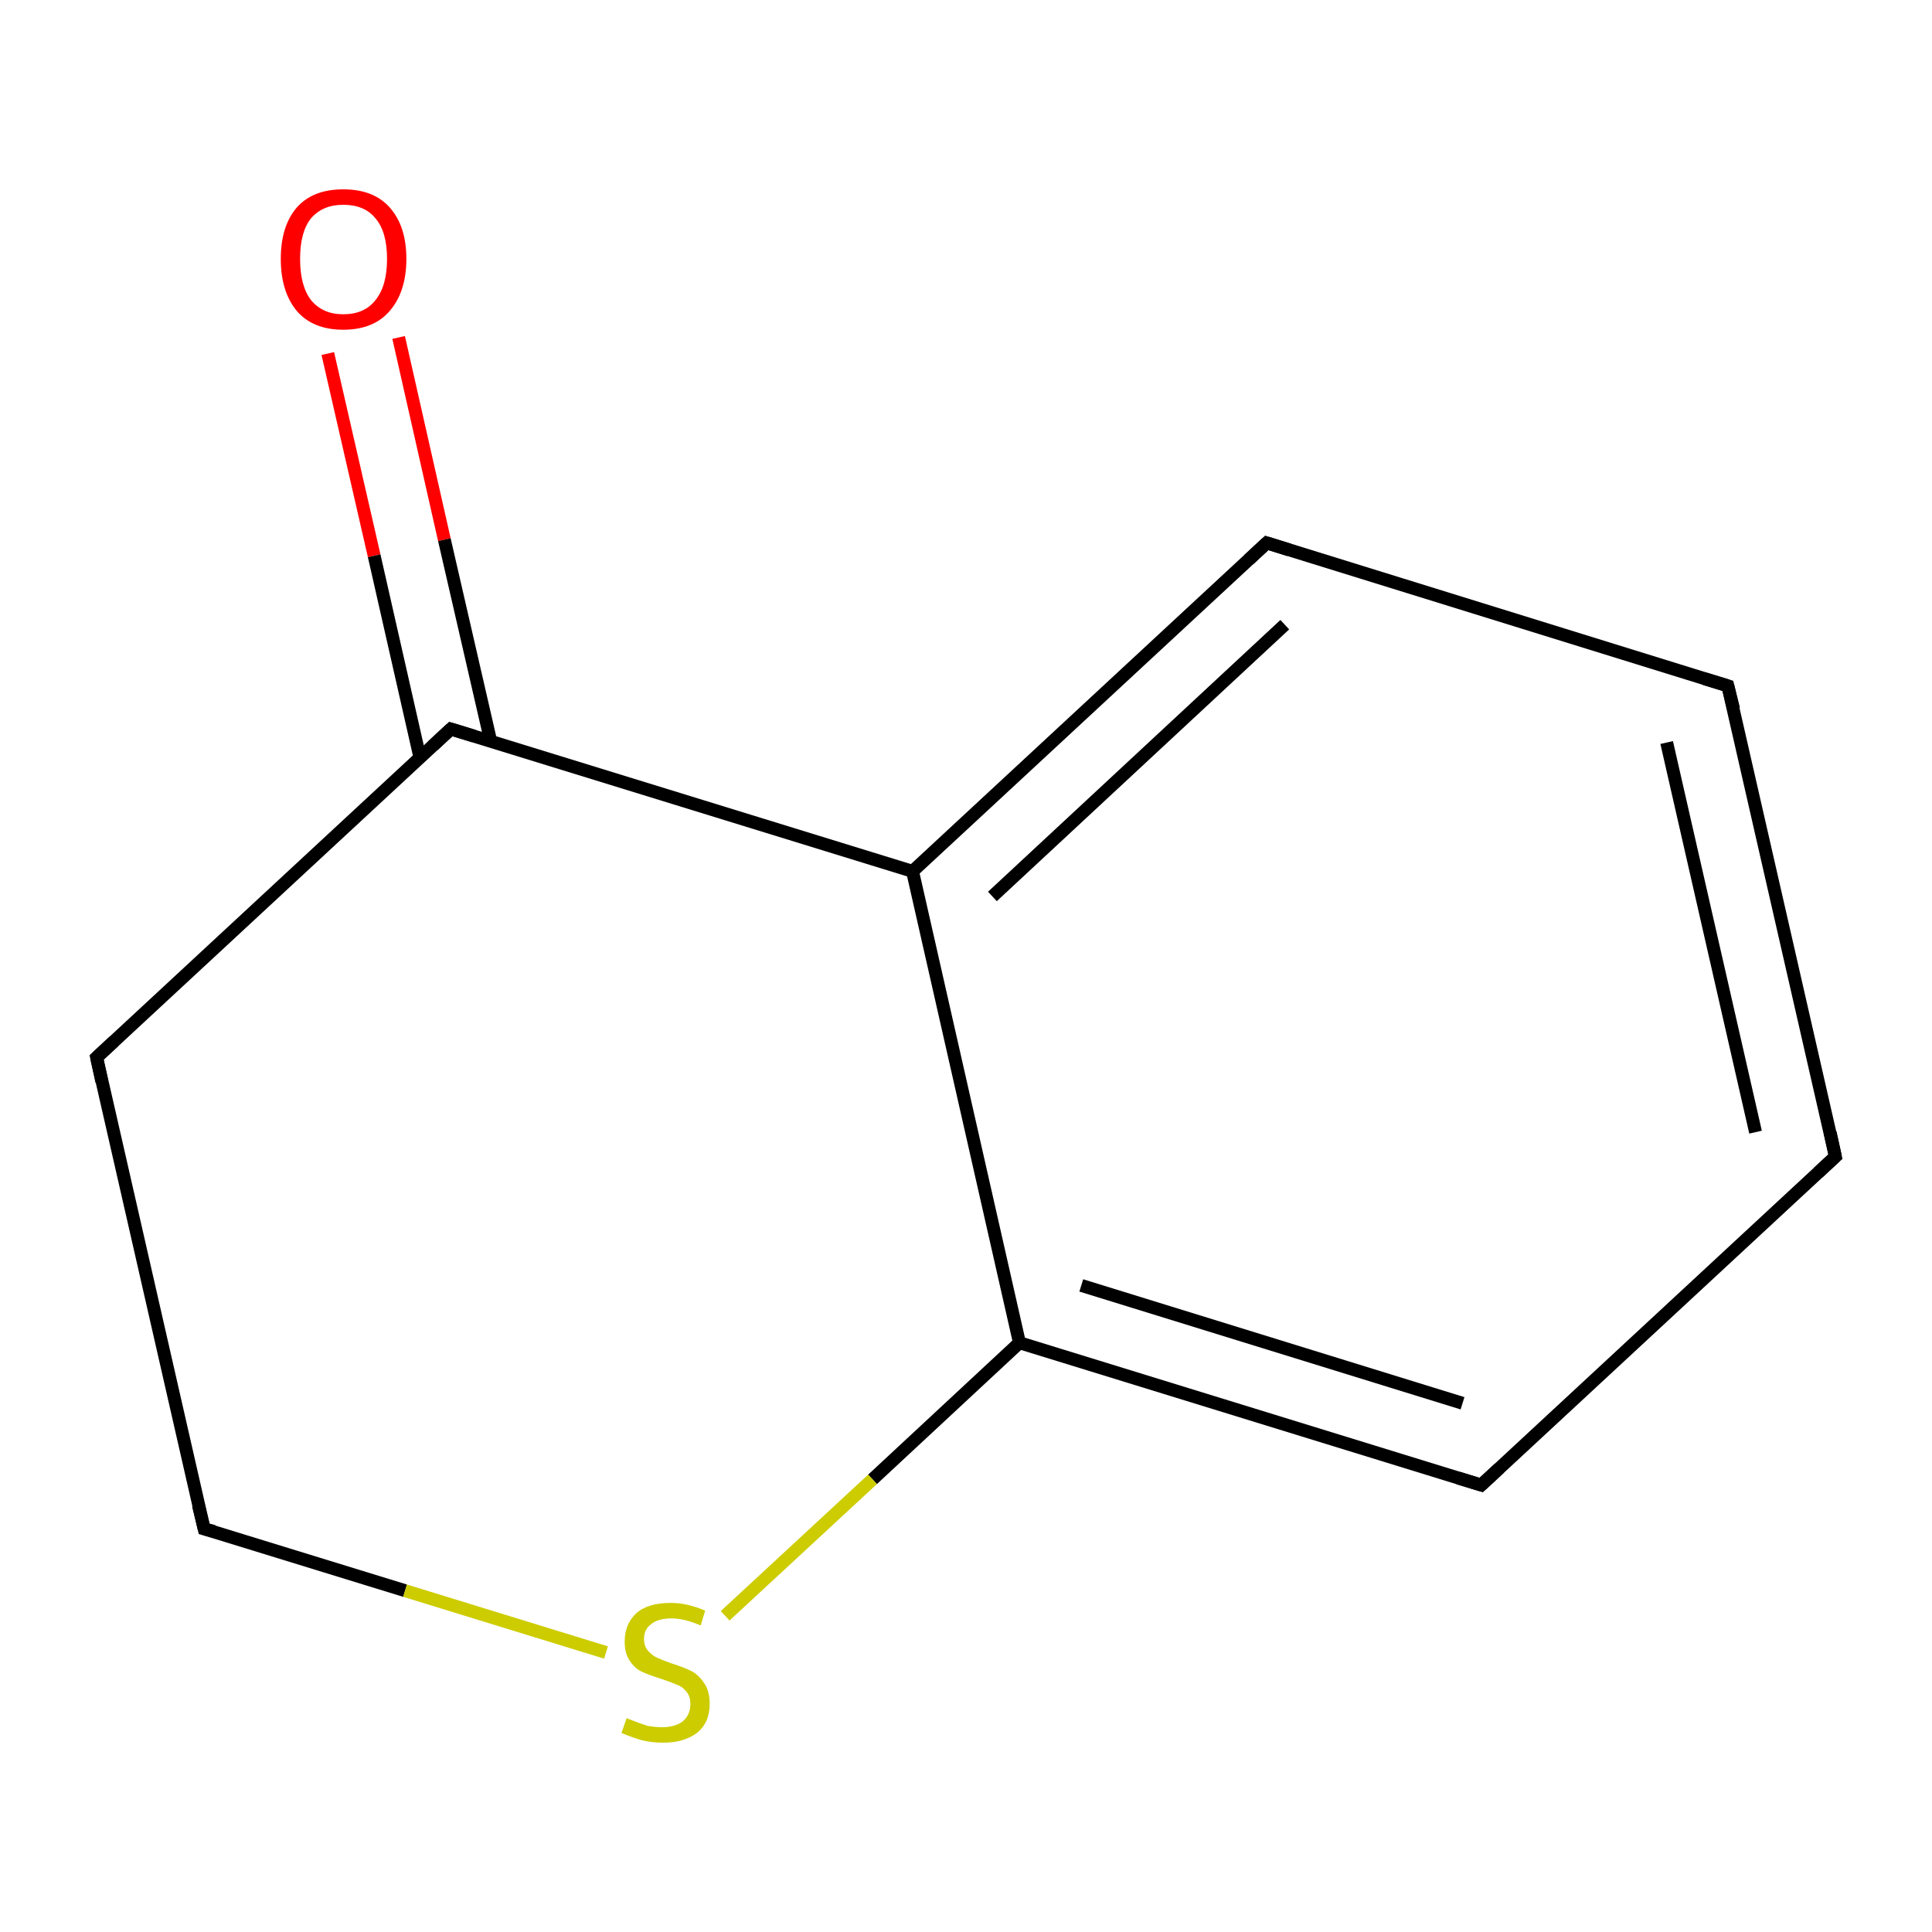 <?xml version='1.0' encoding='iso-8859-1'?>
<svg version='1.1' baseProfile='full'
              xmlns='http://www.w3.org/2000/svg'
                      xmlns:rdkit='http://www.rdkit.org/xml'
                      xmlns:xlink='http://www.w3.org/1999/xlink'
                  xml:space='preserve'
width='300px' height='300px' viewBox='0 0 300 300'>
<!-- END OF HEADER -->
<rect style='opacity:1.0;fill:#FFFFFF;stroke:none' width='300.0' height='300.0' x='0.0' y='0.0'> </rect>
<path class='bond-0 atom-0 atom-1' d='M 61.9,52.4 L 69.0,83.8' style='fill:none;fill-rule:evenodd;stroke:#FF0000;stroke-width:2.0px;stroke-linecap:butt;stroke-linejoin:miter;stroke-opacity:1' />
<path class='bond-0 atom-0 atom-1' d='M 69.0,83.8 L 76.2,115.1' style='fill:none;fill-rule:evenodd;stroke:#000000;stroke-width:2.0px;stroke-linecap:butt;stroke-linejoin:miter;stroke-opacity:1' />
<path class='bond-0 atom-0 atom-1' d='M 50.9,54.9 L 58.1,86.3' style='fill:none;fill-rule:evenodd;stroke:#FF0000;stroke-width:2.0px;stroke-linecap:butt;stroke-linejoin:miter;stroke-opacity:1' />
<path class='bond-0 atom-0 atom-1' d='M 58.1,86.3 L 65.2,117.6' style='fill:none;fill-rule:evenodd;stroke:#000000;stroke-width:2.0px;stroke-linecap:butt;stroke-linejoin:miter;stroke-opacity:1' />
<path class='bond-1 atom-1 atom-2' d='M 70.0,113.2 L 15.0,164.2' style='fill:none;fill-rule:evenodd;stroke:#000000;stroke-width:2.0px;stroke-linecap:butt;stroke-linejoin:miter;stroke-opacity:1' />
<path class='bond-2 atom-2 atom-3' d='M 15.0,164.2 L 31.7,237.4' style='fill:none;fill-rule:evenodd;stroke:#000000;stroke-width:2.0px;stroke-linecap:butt;stroke-linejoin:miter;stroke-opacity:1' />
<path class='bond-3 atom-3 atom-4' d='M 31.7,237.4 L 62.9,247.0' style='fill:none;fill-rule:evenodd;stroke:#000000;stroke-width:2.0px;stroke-linecap:butt;stroke-linejoin:miter;stroke-opacity:1' />
<path class='bond-3 atom-3 atom-4' d='M 62.9,247.0 L 94.1,256.6' style='fill:none;fill-rule:evenodd;stroke:#CCCC00;stroke-width:2.0px;stroke-linecap:butt;stroke-linejoin:miter;stroke-opacity:1' />
<path class='bond-4 atom-4 atom-5' d='M 112.6,250.9 L 135.5,229.7' style='fill:none;fill-rule:evenodd;stroke:#CCCC00;stroke-width:2.0px;stroke-linecap:butt;stroke-linejoin:miter;stroke-opacity:1' />
<path class='bond-4 atom-4 atom-5' d='M 135.5,229.7 L 158.3,208.5' style='fill:none;fill-rule:evenodd;stroke:#000000;stroke-width:2.0px;stroke-linecap:butt;stroke-linejoin:miter;stroke-opacity:1' />
<path class='bond-5 atom-5 atom-6' d='M 158.3,208.5 L 230.0,230.6' style='fill:none;fill-rule:evenodd;stroke:#000000;stroke-width:2.0px;stroke-linecap:butt;stroke-linejoin:miter;stroke-opacity:1' />
<path class='bond-5 atom-5 atom-6' d='M 167.9,199.6 L 227.1,217.9' style='fill:none;fill-rule:evenodd;stroke:#000000;stroke-width:2.0px;stroke-linecap:butt;stroke-linejoin:miter;stroke-opacity:1' />
<path class='bond-6 atom-6 atom-7' d='M 230.0,230.6 L 285.0,179.6' style='fill:none;fill-rule:evenodd;stroke:#000000;stroke-width:2.0px;stroke-linecap:butt;stroke-linejoin:miter;stroke-opacity:1' />
<path class='bond-7 atom-7 atom-8' d='M 285.0,179.6 L 268.3,106.5' style='fill:none;fill-rule:evenodd;stroke:#000000;stroke-width:2.0px;stroke-linecap:butt;stroke-linejoin:miter;stroke-opacity:1' />
<path class='bond-7 atom-7 atom-8' d='M 272.6,175.8 L 258.8,115.3' style='fill:none;fill-rule:evenodd;stroke:#000000;stroke-width:2.0px;stroke-linecap:butt;stroke-linejoin:miter;stroke-opacity:1' />
<path class='bond-8 atom-8 atom-9' d='M 268.3,106.5 L 196.7,84.3' style='fill:none;fill-rule:evenodd;stroke:#000000;stroke-width:2.0px;stroke-linecap:butt;stroke-linejoin:miter;stroke-opacity:1' />
<path class='bond-9 atom-9 atom-10' d='M 196.7,84.3 L 141.7,135.3' style='fill:none;fill-rule:evenodd;stroke:#000000;stroke-width:2.0px;stroke-linecap:butt;stroke-linejoin:miter;stroke-opacity:1' />
<path class='bond-9 atom-9 atom-10' d='M 199.5,97.0 L 154.1,139.2' style='fill:none;fill-rule:evenodd;stroke:#000000;stroke-width:2.0px;stroke-linecap:butt;stroke-linejoin:miter;stroke-opacity:1' />
<path class='bond-10 atom-10 atom-1' d='M 141.7,135.3 L 70.0,113.2' style='fill:none;fill-rule:evenodd;stroke:#000000;stroke-width:2.0px;stroke-linecap:butt;stroke-linejoin:miter;stroke-opacity:1' />
<path class='bond-11 atom-10 atom-5' d='M 141.7,135.3 L 158.3,208.5' style='fill:none;fill-rule:evenodd;stroke:#000000;stroke-width:2.0px;stroke-linecap:butt;stroke-linejoin:miter;stroke-opacity:1' />
<path d='M 67.2,115.8 L 70.0,113.2 L 73.6,114.3' style='fill:none;stroke:#000000;stroke-width:2.0px;stroke-linecap:butt;stroke-linejoin:miter;stroke-miterlimit:10;stroke-opacity:1;' />
<path d='M 17.7,161.7 L 15.0,164.2 L 15.8,167.9' style='fill:none;stroke:#000000;stroke-width:2.0px;stroke-linecap:butt;stroke-linejoin:miter;stroke-miterlimit:10;stroke-opacity:1;' />
<path d='M 30.8,233.7 L 31.7,237.4 L 33.2,237.8' style='fill:none;stroke:#000000;stroke-width:2.0px;stroke-linecap:butt;stroke-linejoin:miter;stroke-miterlimit:10;stroke-opacity:1;' />
<path d='M 226.4,229.5 L 230.0,230.6 L 232.8,228.0' style='fill:none;stroke:#000000;stroke-width:2.0px;stroke-linecap:butt;stroke-linejoin:miter;stroke-miterlimit:10;stroke-opacity:1;' />
<path d='M 282.3,182.1 L 285.0,179.6 L 284.2,175.9' style='fill:none;stroke:#000000;stroke-width:2.0px;stroke-linecap:butt;stroke-linejoin:miter;stroke-miterlimit:10;stroke-opacity:1;' />
<path d='M 269.2,110.1 L 268.3,106.5 L 264.7,105.4' style='fill:none;stroke:#000000;stroke-width:2.0px;stroke-linecap:butt;stroke-linejoin:miter;stroke-miterlimit:10;stroke-opacity:1;' />
<path d='M 200.2,85.4 L 196.7,84.3 L 193.9,86.9' style='fill:none;stroke:#000000;stroke-width:2.0px;stroke-linecap:butt;stroke-linejoin:miter;stroke-miterlimit:10;stroke-opacity:1;' />
<path class='atom-0' d='M 43.6 40.2
Q 43.6 35.1, 46.1 32.2
Q 48.6 29.4, 53.3 29.4
Q 58.0 29.4, 60.5 32.2
Q 63.1 35.1, 63.1 40.2
Q 63.1 45.3, 60.5 48.3
Q 58.0 51.2, 53.3 51.2
Q 48.6 51.2, 46.1 48.3
Q 43.6 45.3, 43.6 40.2
M 53.3 48.8
Q 56.6 48.8, 58.3 46.6
Q 60.1 44.4, 60.1 40.2
Q 60.1 36.0, 58.3 33.9
Q 56.6 31.8, 53.3 31.8
Q 50.1 31.8, 48.3 33.9
Q 46.6 36.0, 46.6 40.2
Q 46.6 44.4, 48.3 46.6
Q 50.1 48.8, 53.3 48.8
' fill='#FF0000'/>
<path class='atom-4' d='M 97.3 266.8
Q 97.6 266.9, 98.6 267.3
Q 99.6 267.7, 100.6 268.0
Q 101.8 268.2, 102.8 268.2
Q 104.8 268.2, 106.0 267.3
Q 107.2 266.3, 107.2 264.6
Q 107.2 263.4, 106.6 262.7
Q 106.0 261.9, 105.1 261.6
Q 104.2 261.2, 102.7 260.7
Q 100.8 260.1, 99.7 259.6
Q 98.6 259.1, 97.8 257.9
Q 97.0 256.8, 97.0 254.9
Q 97.0 252.2, 98.8 250.5
Q 100.6 248.9, 104.2 248.9
Q 106.7 248.9, 109.5 250.1
L 108.8 252.4
Q 106.2 251.3, 104.3 251.3
Q 102.2 251.3, 101.1 252.2
Q 100.0 253.0, 100.0 254.5
Q 100.0 255.6, 100.6 256.3
Q 101.2 257.0, 102.0 257.4
Q 102.9 257.8, 104.3 258.3
Q 106.2 258.9, 107.4 259.5
Q 108.5 260.1, 109.3 261.3
Q 110.2 262.5, 110.2 264.6
Q 110.2 267.5, 108.2 269.1
Q 106.2 270.6, 103.0 270.6
Q 101.1 270.6, 99.6 270.2
Q 98.2 269.8, 96.5 269.1
L 97.3 266.8
' fill='#CCCC00'/>
</svg>
